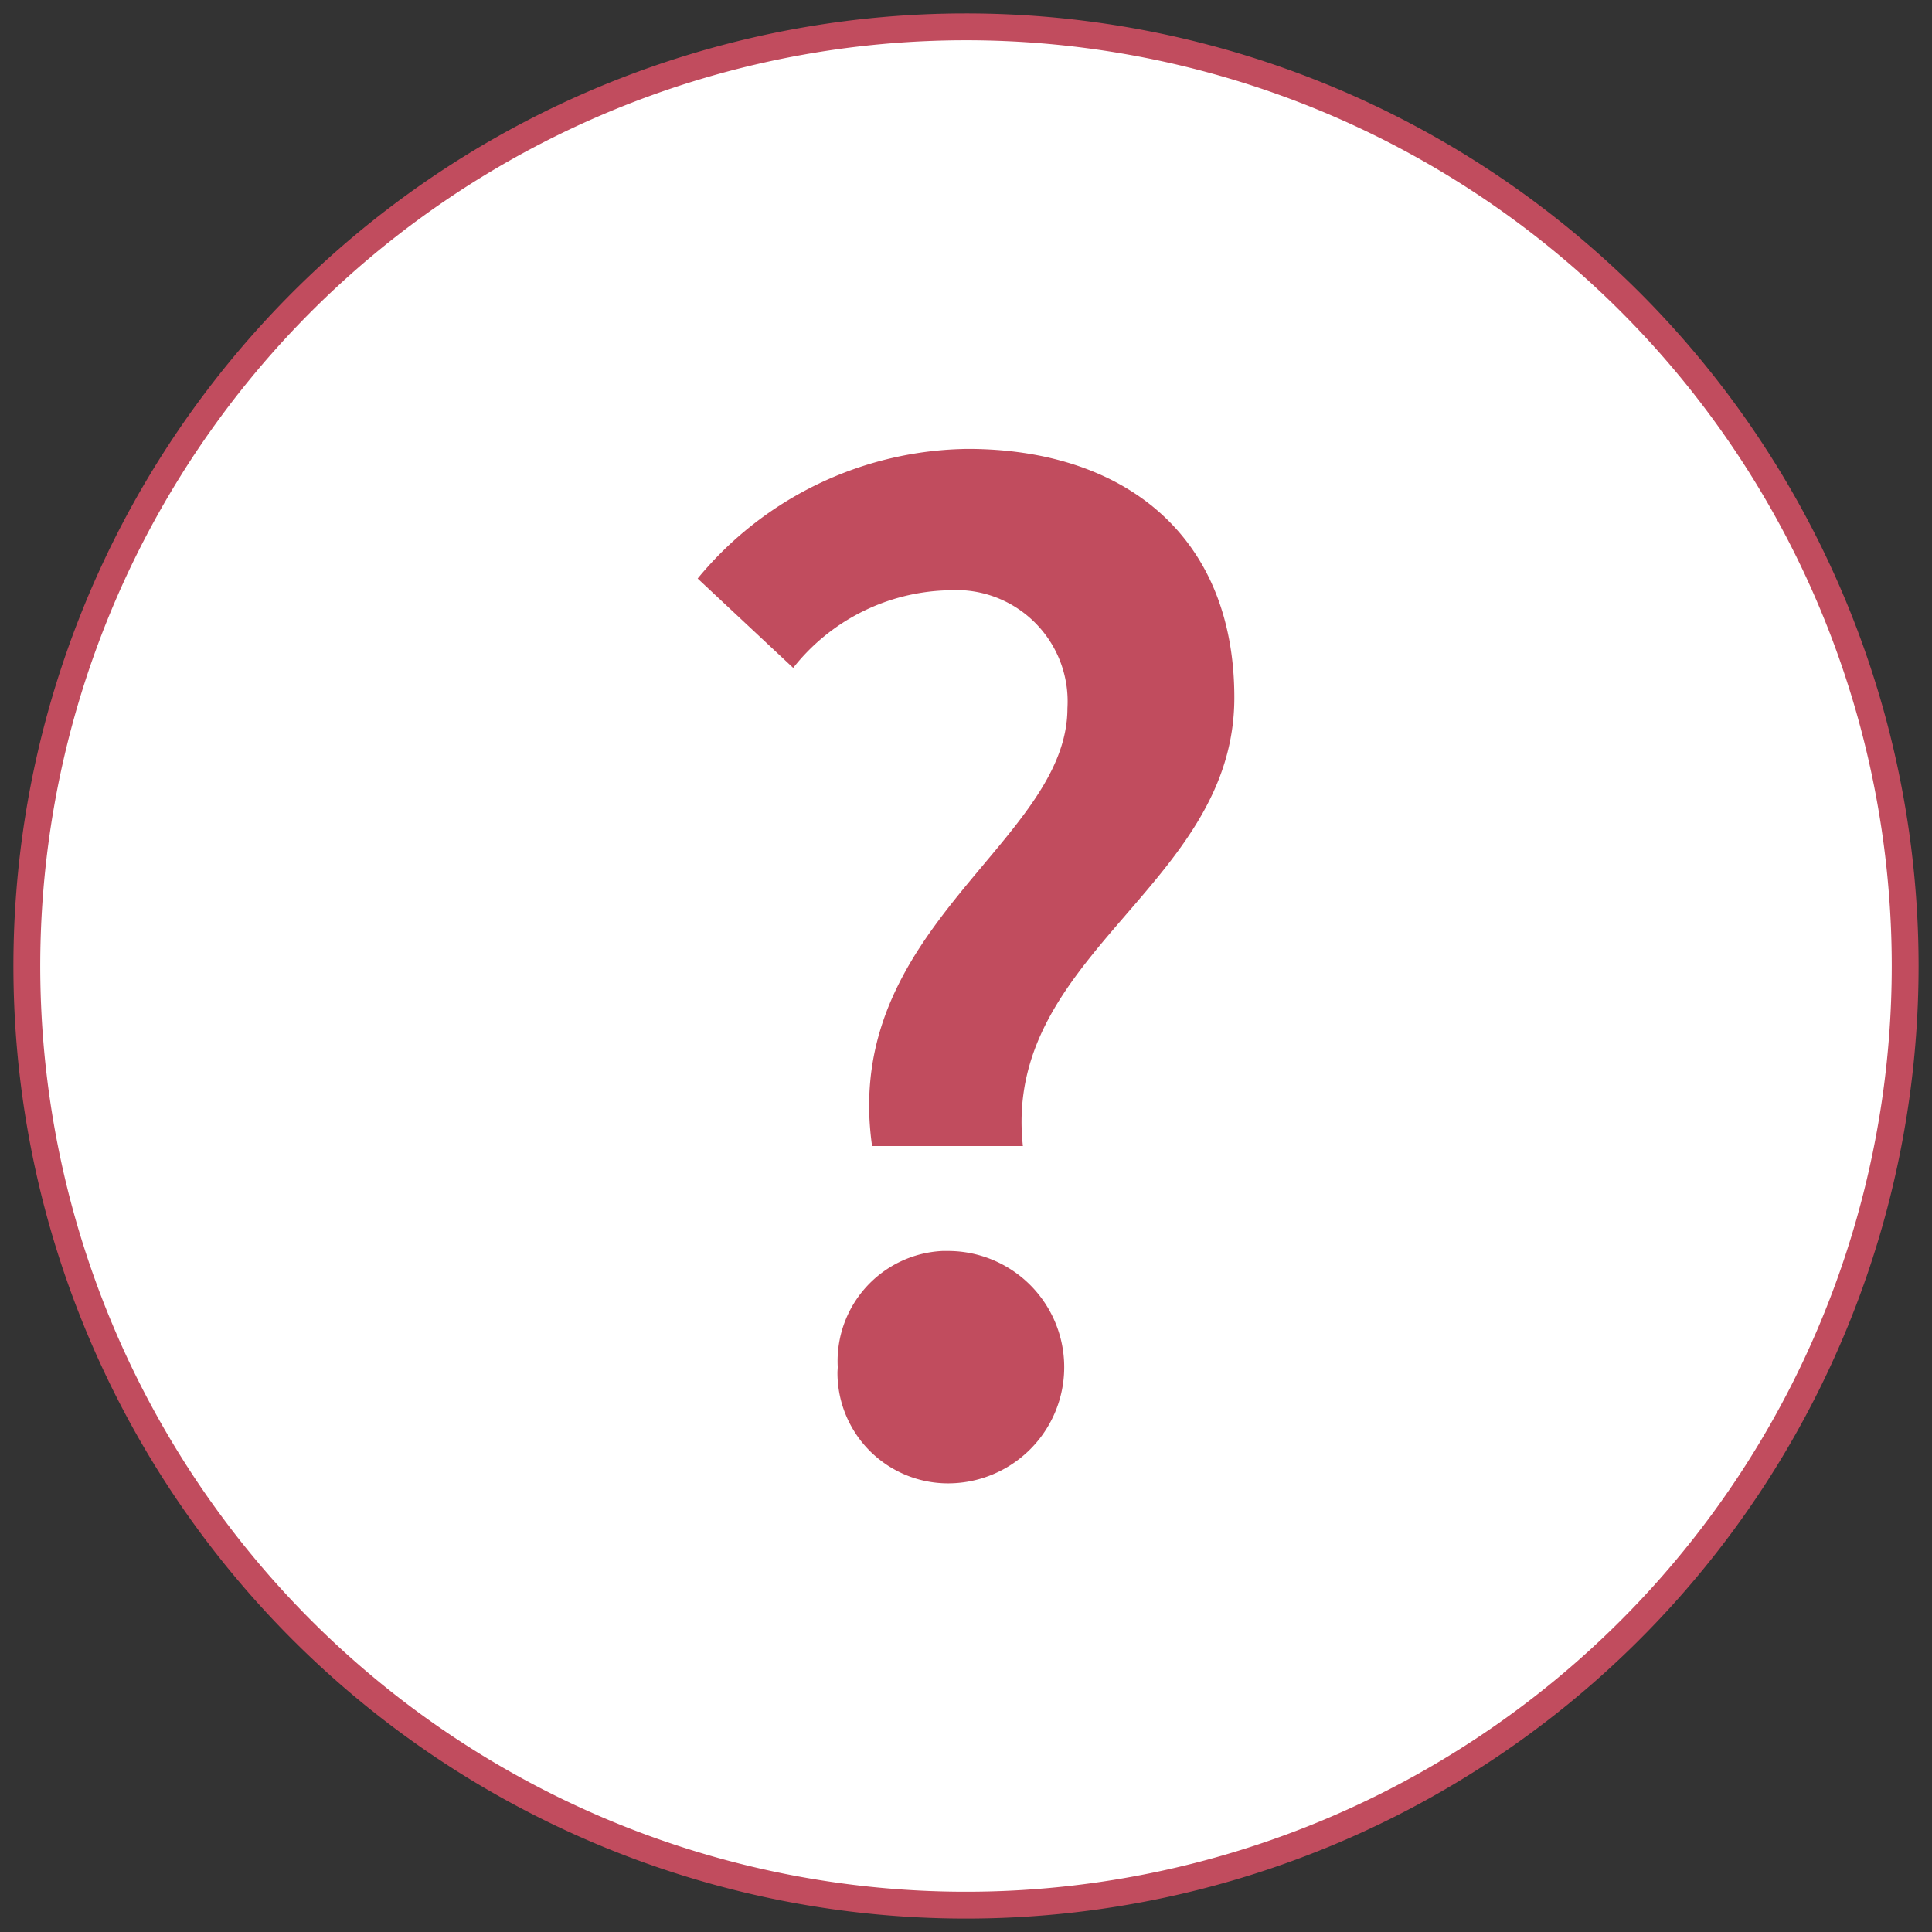<svg id="Layer_1" data-name="Layer 1" xmlns="http://www.w3.org/2000/svg" viewBox="0 0 72 72"><rect x="0" y="0" width="72" height="72" fill="#333333" stroke="none"/><defs><style>.cls-1{fill:#fff;stroke:#c14c5e;stroke-miterlimit:10;}.cls-2{fill:#c14c5e;}</style></defs><title>FAQ_button_hvr</title><path class="cls-1" d="M36,1A35,35,0,1,0,71,36,35,35,0,0,0,36,1Z"/><path class="cls-2" d="M39.78,26.39A4.15,4.15,0,0,0,35.93,22a3.53,3.53,0,0,0-.65,0,7.59,7.59,0,0,0-5.72,2.89L26,21.56a13.23,13.23,0,0,1,10.06-4.83C41.83,16.73,46,19.9,46,26c0,7.05-8.66,9.55-7.88,16.71H32.5C31.34,34.56,39.78,31.39,39.78,26.39ZM31.22,50.94a4.11,4.11,0,0,1,3.9-4.32h.21a4.33,4.33,0,0,1,0,8.66,4.12,4.12,0,0,1-4.12-4.12C31.21,51.08,31.22,51,31.22,50.94Z"/></svg>
